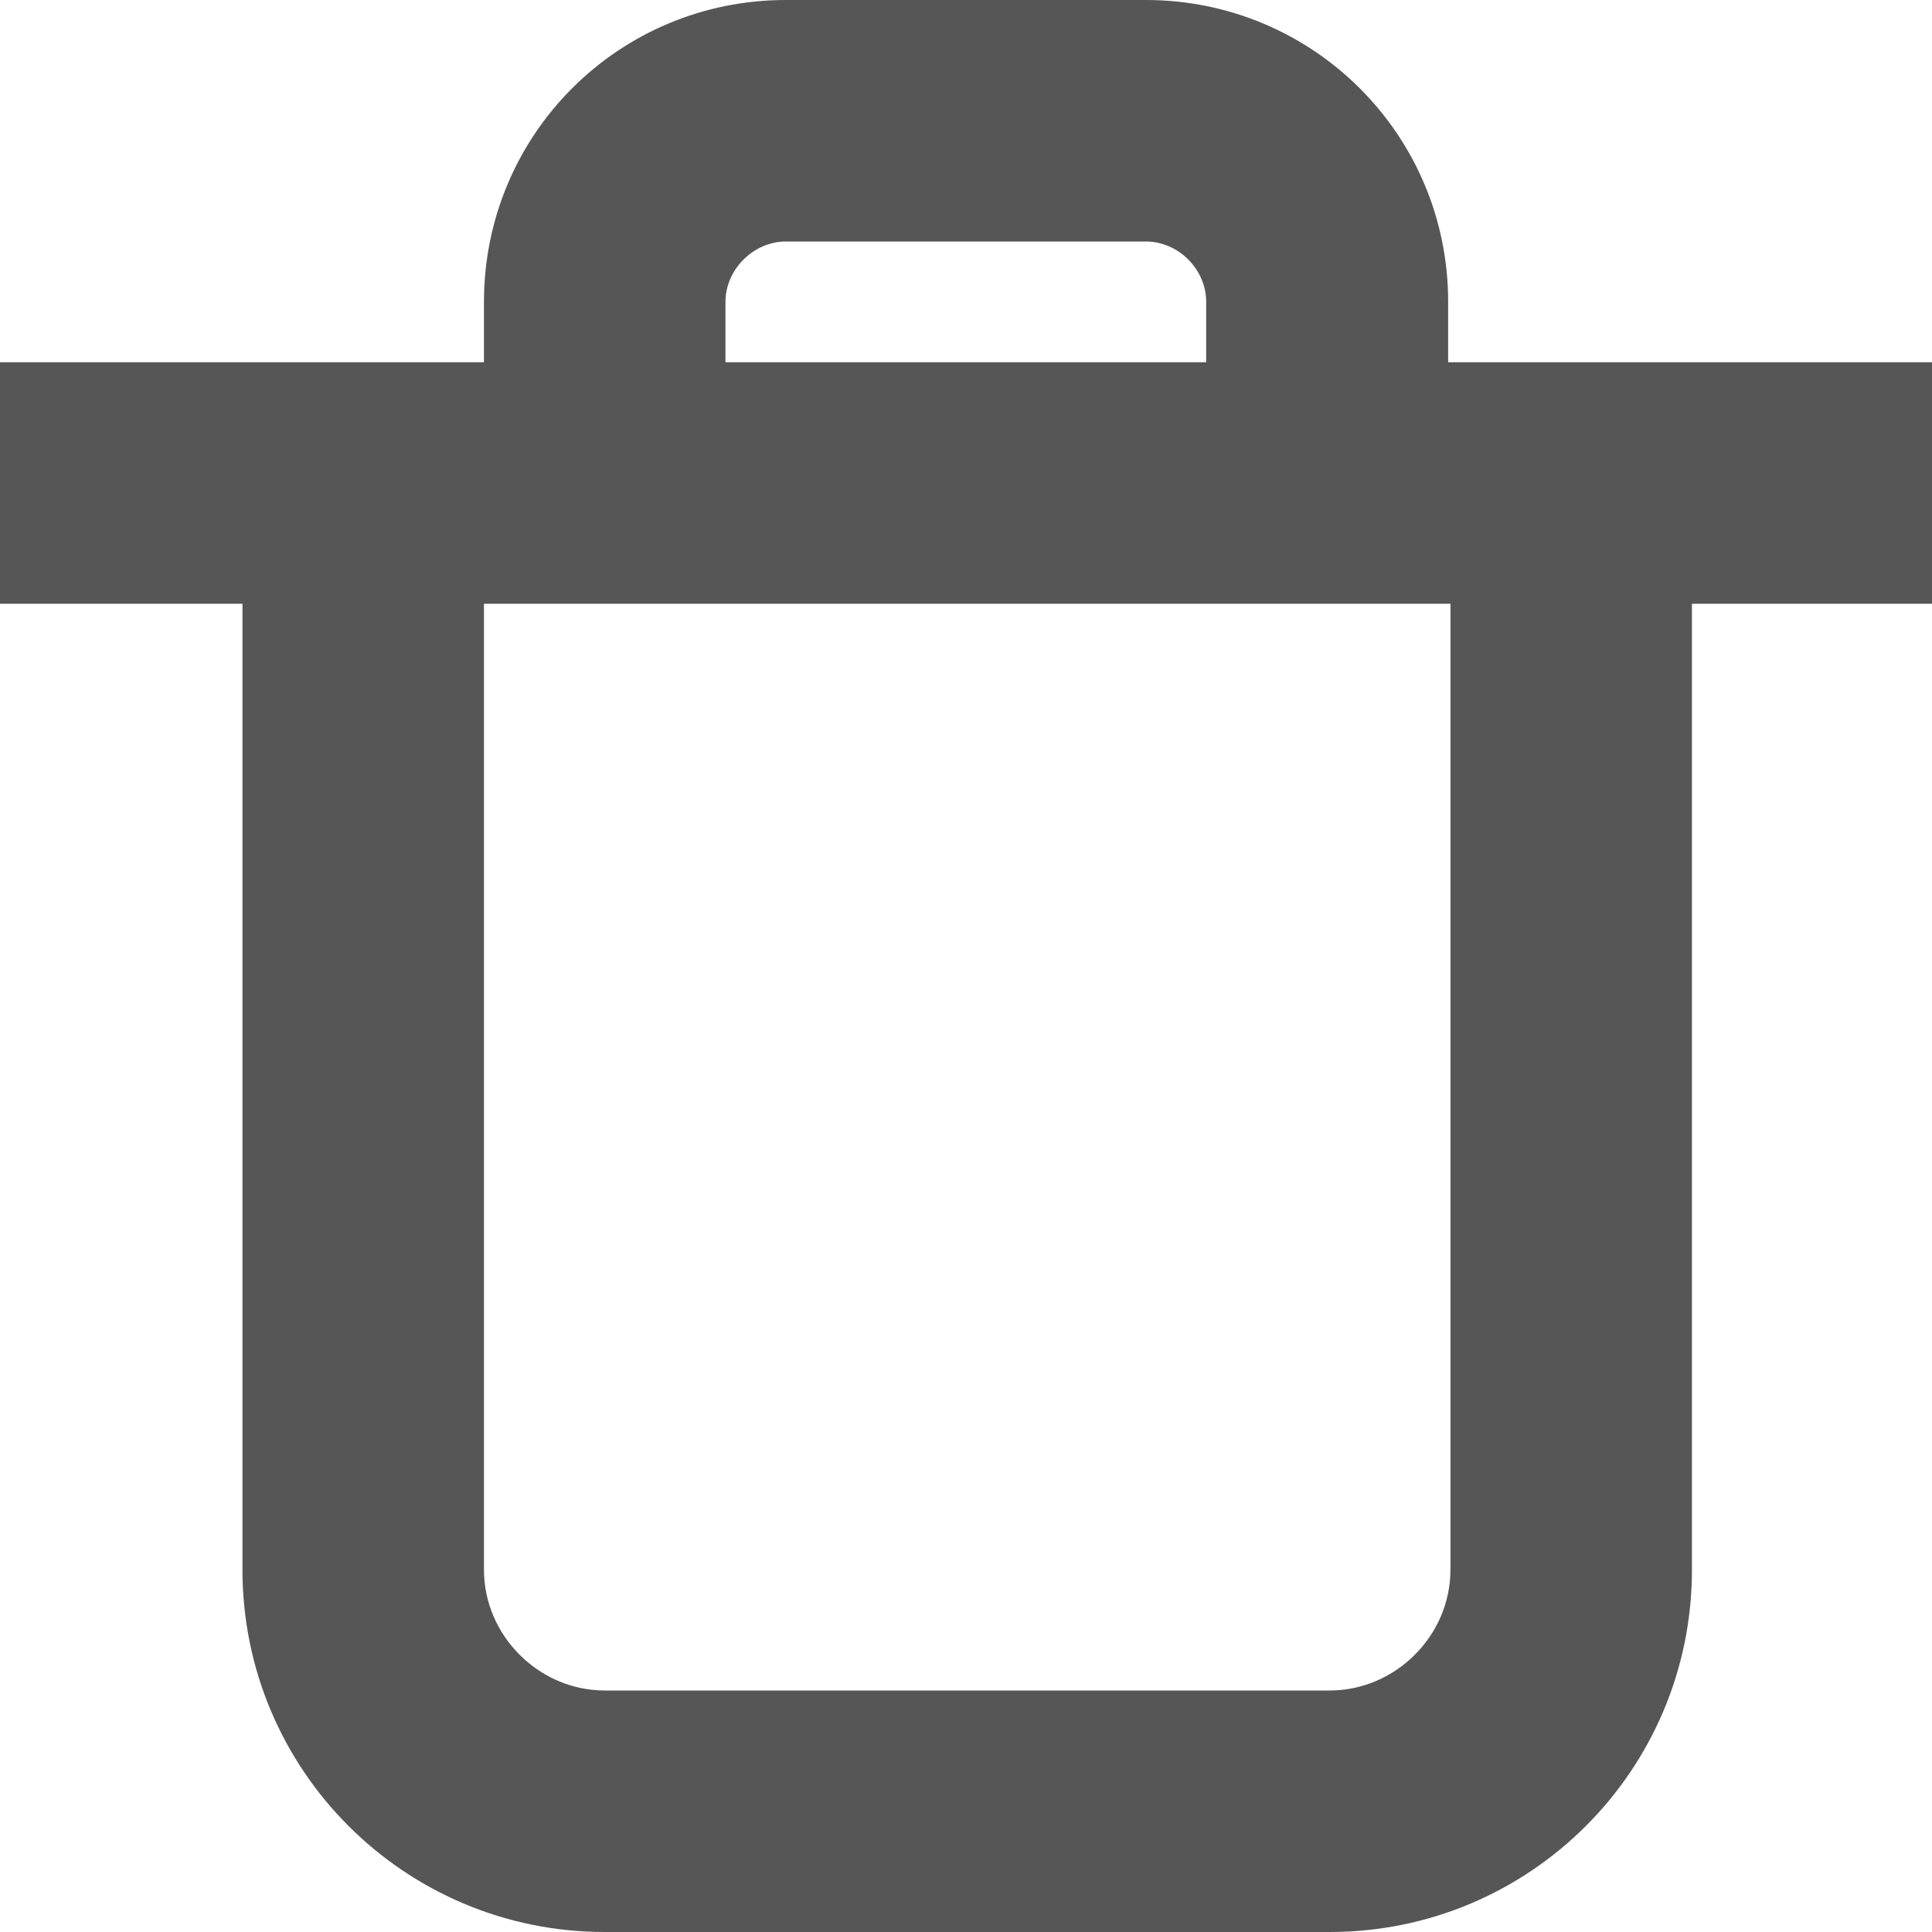 <svg width="16px" height="16px" version="1.1" viewBox="0 0 16 16" xmlns="http://www.w3.org/2000/svg">
 <path d="m6.508 0c-1.383 0-2.5 1.113-2.5 2.5v0.5h-3-1.008v2h1.008 1v8c0 1.66 1.344 3 3 3h6.004c1.656 0 3-1.34 3-3v-8h1 0.988v-0.891c0.004-0.036 0.012-0.072 0.012-0.109s-0.008-0.073-0.012-0.109v-0.891h-0.988-3.019v-0.5c0-1.387-1.121-2.5-2.504-2.5h-2.981zm0 2h2.981c0.27 0 0.5 0.23 0.5 0.5v0.5h-3.981v-0.5c0-0.27 0.234-0.5 0.5-0.5zm-2.5 3h8.004v8c0 0.547-0.457 1-1 1h-6.004c-0.543 0-1-0.453-1-1v-8z" fill="#565656"/>
</svg>
